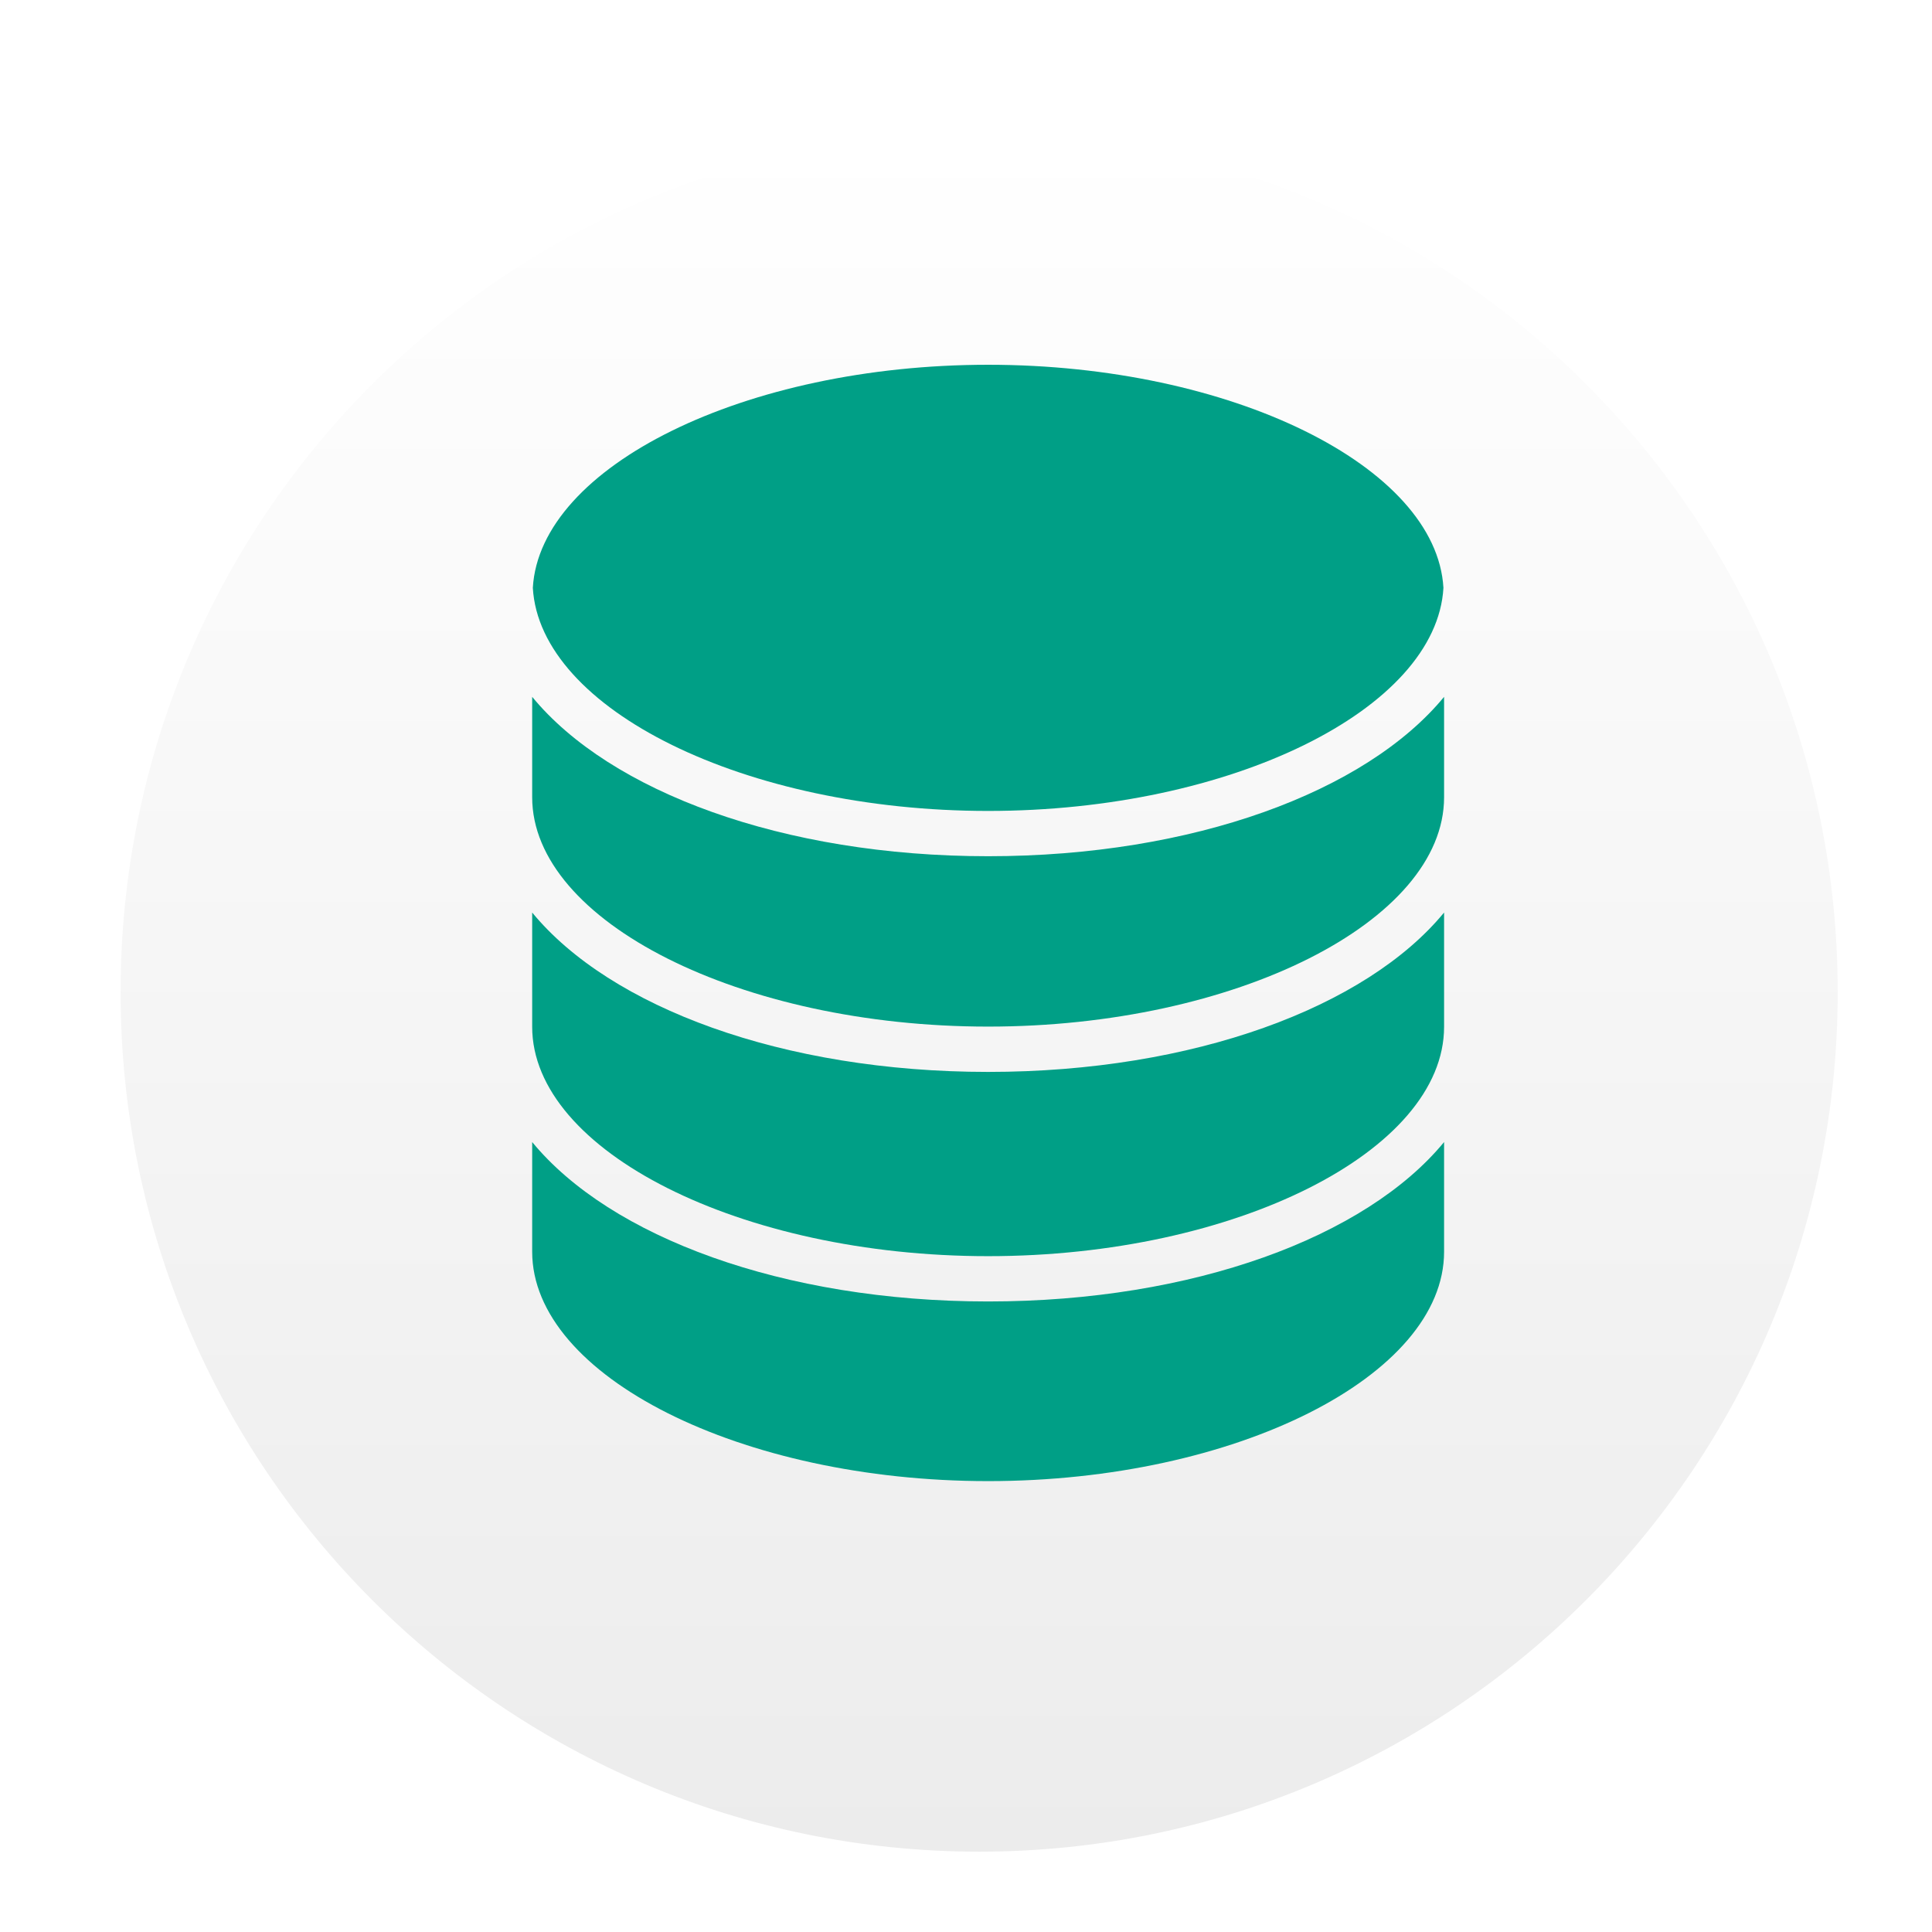 <?xml version="1.0" encoding="UTF-8" standalone="no"?>
<svg
   xmlns:dc="http://purl.org/dc/elements/1.1/"
   xmlns:cc="http://creativecommons.org/ns#"
   xmlns:rdf="http://www.w3.org/1999/02/22-rdf-syntax-ns#"
   xmlns:svg="http://www.w3.org/2000/svg"
   xmlns="http://www.w3.org/2000/svg"
   xmlns:xlink="http://www.w3.org/1999/xlink"
   xmlns:sodipodi="http://sodipodi.sourceforge.net/DTD/sodipodi-0.dtd"
   xmlns:inkscape="http://www.inkscape.org/namespaces/inkscape"
   width="86px"
   height="86px"
   viewBox="0 0 86 86"
   version="1.1"
   id="svg62"
   sodipodi:docname="templates@3x.svg"
   inkscape:version="0.92.3 (d244b95, 2018-08-02)">
  <sodipodi:namedview
     pagecolor="#ffffff"
     bordercolor="#666666"
     borderopacity="1"
     objecttolerance="10"
     gridtolerance="10"
     guidetolerance="10"
     inkscape:pageopacity="0"
     inkscape:pageshadow="2"
     inkscape:window-width="1853"
     inkscape:window-height="1025"
     id="namedview64"
     showgrid="false"
     inkscape:zoom="5.4883721"
     inkscape:cx="3.6035448"
     inkscape:cy="48.237775"
     inkscape:window-x="67"
     inkscape:window-y="27"
     inkscape:window-maximized="1"
     inkscape:current-layer="svg62" />
  <!-- Generator: Sketch 46.2 (44496) - http://www.bohemiancoding.com/sketch -->
  <title
     id="title2">group of people</title>
  <desc
     id="desc4">Created with Sketch.</desc>
  <defs
     id="defs25">
    <filter
       x="-9.0%"
       y="-6.4%"
       width="117.9%"
       height="117.9%"
       filterUnits="objectBoundingBox"
       id="filter-1">
      <feOffset
         dx="0"
         dy="2"
         in="SourceAlpha"
         result="shadowOffsetOuter1"
         id="feOffset6" />
      <feGaussianBlur
         stdDeviation="2"
         in="shadowOffsetOuter1"
         result="shadowBlurOuter1"
         id="feGaussianBlur8" />
      <feColorMatrix
         values="0 0 0 0 0   0 0 0 0 0   0 0 0 0 0  0 0 0 0.5 0"
         type="matrix"
         in="shadowBlurOuter1"
         result="shadowMatrixOuter1"
         id="feColorMatrix10" />
      <feMerge
         id="feMerge16">
        <feMergeNode
           in="shadowMatrixOuter1"
           id="feMergeNode12" />
        <feMergeNode
           in="SourceGraphic"
           id="feMergeNode14" />
      </feMerge>
    </filter>
    <linearGradient
       x1="38.941"
       y1="0.7"
       x2="38.941"
       y2="77.179"
       id="linearGradient-2"
       gradientTransform="scale(0.999,1.001)"
       gradientUnits="userSpaceOnUse">
      <stop
         stop-color="#FFFFFF"
         offset="0%"
         id="stop19" />
      <stop
         stop-color="#ECECEC"
         offset="100%"
         id="stop21" />
    </linearGradient>
    <path
       d="M38.918,77.225 C60.024,77.225 77.135,60.094 77.135,38.963 C77.135,17.831 60.024,0.701 38.918,0.701 C17.811,0.701 0.701,17.831 0.701,38.963 C0.701,60.094 17.811,77.225 38.918,77.225 Z"
       id="path-3" />
    <filter
       x="-0.09"
       y="-0.064"
       width="1.179"
       height="1.179"
       filterUnits="objectBoundingBox"
       id="filter-1-3">
      <feOffset
         dx="0"
         dy="2"
         in="SourceAlpha"
         result="shadowOffsetOuter1"
         id="feOffset6-6" />
      <feGaussianBlur
         stdDeviation="2"
         in="shadowOffsetOuter1"
         result="shadowBlurOuter1"
         id="feGaussianBlur8-7" />
      <feColorMatrix
         values="0 0 0 0 0   0 0 0 0 0   0 0 0 0 0  0 0 0 0.5 0"
         type="matrix"
         in="shadowBlurOuter1"
         result="shadowMatrixOuter1"
         id="feColorMatrix10-5" />
      <feMerge
         id="feMerge16-3">
        <feMergeNode
           in="shadowMatrixOuter1"
           id="feMergeNode12-5" />
        <feMergeNode
           in="SourceGraphic"
           id="feMergeNode14-6" />
      </feMerge>
    </filter>
    <mask
       fill="white"
       id="mask-4-1">
      <use
         height="100%"
         width="100%"
         y="0"
         x="0"
         id="use27-2"
         xlink:href="#path-3" />
    </mask>
    <linearGradient
       inkscape:collect="always"
       xlink:href="#linearGradient-2"
       id="linearGradient1152"
       gradientUnits="userSpaceOnUse"
       gradientTransform="scale(0.999,1.001)"
       x1="38.941"
       y1="0.7"
       x2="38.941"
       y2="77.179" />
  </defs>
  <g
     style="fill:none;fill-rule:evenodd;stroke:none;stroke-width:1"
     transform="translate(-1011,-240)"
     id="demo.lizard.net/management/alarms/-[1-level-in]">
    <g
       style="fill:none;fill-rule:evenodd;stroke:none;stroke-width:1"
       transform="translate(235.667,196.199)"
       id="cards-7">
      <g
         transform="translate(678)"
         id="card-alarm-templates-0">
        <g
           style="filter:url(#filter-1-3)"
           transform="translate(102,47)"
           id="group-of-people-9">
          <g
             id="people-3">
            <g
               id="user-6">
              <mask
                 fill="white"
                 id="mask1058">
                <use
                   height="100%"
                   width="100%"
                   y="0"
                   x="0"
                   id="use1056"
                   xlink:href="#path-3" />
              </mask>
              <use
                 height="100%"
                 width="100%"
                 y="0"
                 x="0"
                 style="fill:url(#linearGradient1152);fill-rule:nonzero"
                 xlink:href="#path-3"
                 id="Mask-0" />
            </g>
          </g>
        </g>
      </g>
    </g>
  </g>
  <g
     id="g1017"
     transform="matrix(0.162,0,0,0.164,19.442,16.237)"
     style="fill:#009f86;fill-opacity:1;stroke:none;stroke-width:4.292;stroke-miterlimit:4;stroke-dasharray:none;stroke-opacity:1">
    <g
       id="g957"
       style="fill:#009f86;fill-opacity:1;stroke:none;stroke-width:4.292;stroke-miterlimit:4;stroke-dasharray:none;stroke-opacity:1">
      <g
         id="g955"
         style="fill:#009f86;fill-opacity:1;stroke:none;stroke-width:4.292;stroke-miterlimit:4;stroke-dasharray:none;stroke-opacity:1">
        <path
           id="path947"
           d="m 151.501,0 c 66.75,0 123.194,27.559 125.104,60.549 -1.91,32.987 -58.354,60.553 -125.104,60.553 C 84.749,121.102 28.31,93.542 26.397,60.549 28.31,27.559 84.749,0 151.501,0 Z"
           inkscape:connector-curvature="0"
           style="fill:#009f86;fill-opacity:1;stroke:none;stroke-width:4.292;stroke-miterlimit:4;stroke-dasharray:none;stroke-opacity:1" />
        <path
           id="path949"
           d="m 276.785,240.744 c 0,33.747 -57.369,62.258 -125.284,62.258 -67.915,0 -125.284,-28.511 -125.284,-62.258 v -29.771 c 21.449,25.754 68.887,43.27 125.284,43.27 56.397,0 103.834,-17.521 125.284,-43.27 z"
           inkscape:connector-curvature="0"
           style="fill:#009f86;fill-opacity:1;stroke:none;stroke-width:4.292;stroke-miterlimit:4;stroke-dasharray:none;stroke-opacity:1" />
        <path
           id="path951"
           d="m 276.785,179.688 c 0,33.746 -57.369,62.258 -125.284,62.258 -67.915,0 -125.284,-28.512 -125.284,-62.258 v -31.009 c 21.449,25.748 68.887,43.259 125.284,43.259 56.397,0 103.834,-17.522 125.284,-43.259 z"
           inkscape:connector-curvature="0"
           style="fill:#009f86;fill-opacity:1;stroke:none;stroke-width:4.292;stroke-miterlimit:4;stroke-dasharray:none;stroke-opacity:1" />
        <path
           id="path953"
           d="m 276.785,117.381 c 0,33.748 -57.369,62.257 -125.284,62.257 -67.915,0 -125.284,-28.51 -125.284,-62.257 V 90.135 c 21.449,25.754 68.887,43.258 125.284,43.258 56.397,0 103.834,-17.51 125.284,-43.258 z"
           inkscape:connector-curvature="0"
           style="fill:#009f86;fill-opacity:1;stroke:none;stroke-width:4.292;stroke-miterlimit:4;stroke-dasharray:none;stroke-opacity:1" />
      </g>
    </g>
  </g>
</svg>
